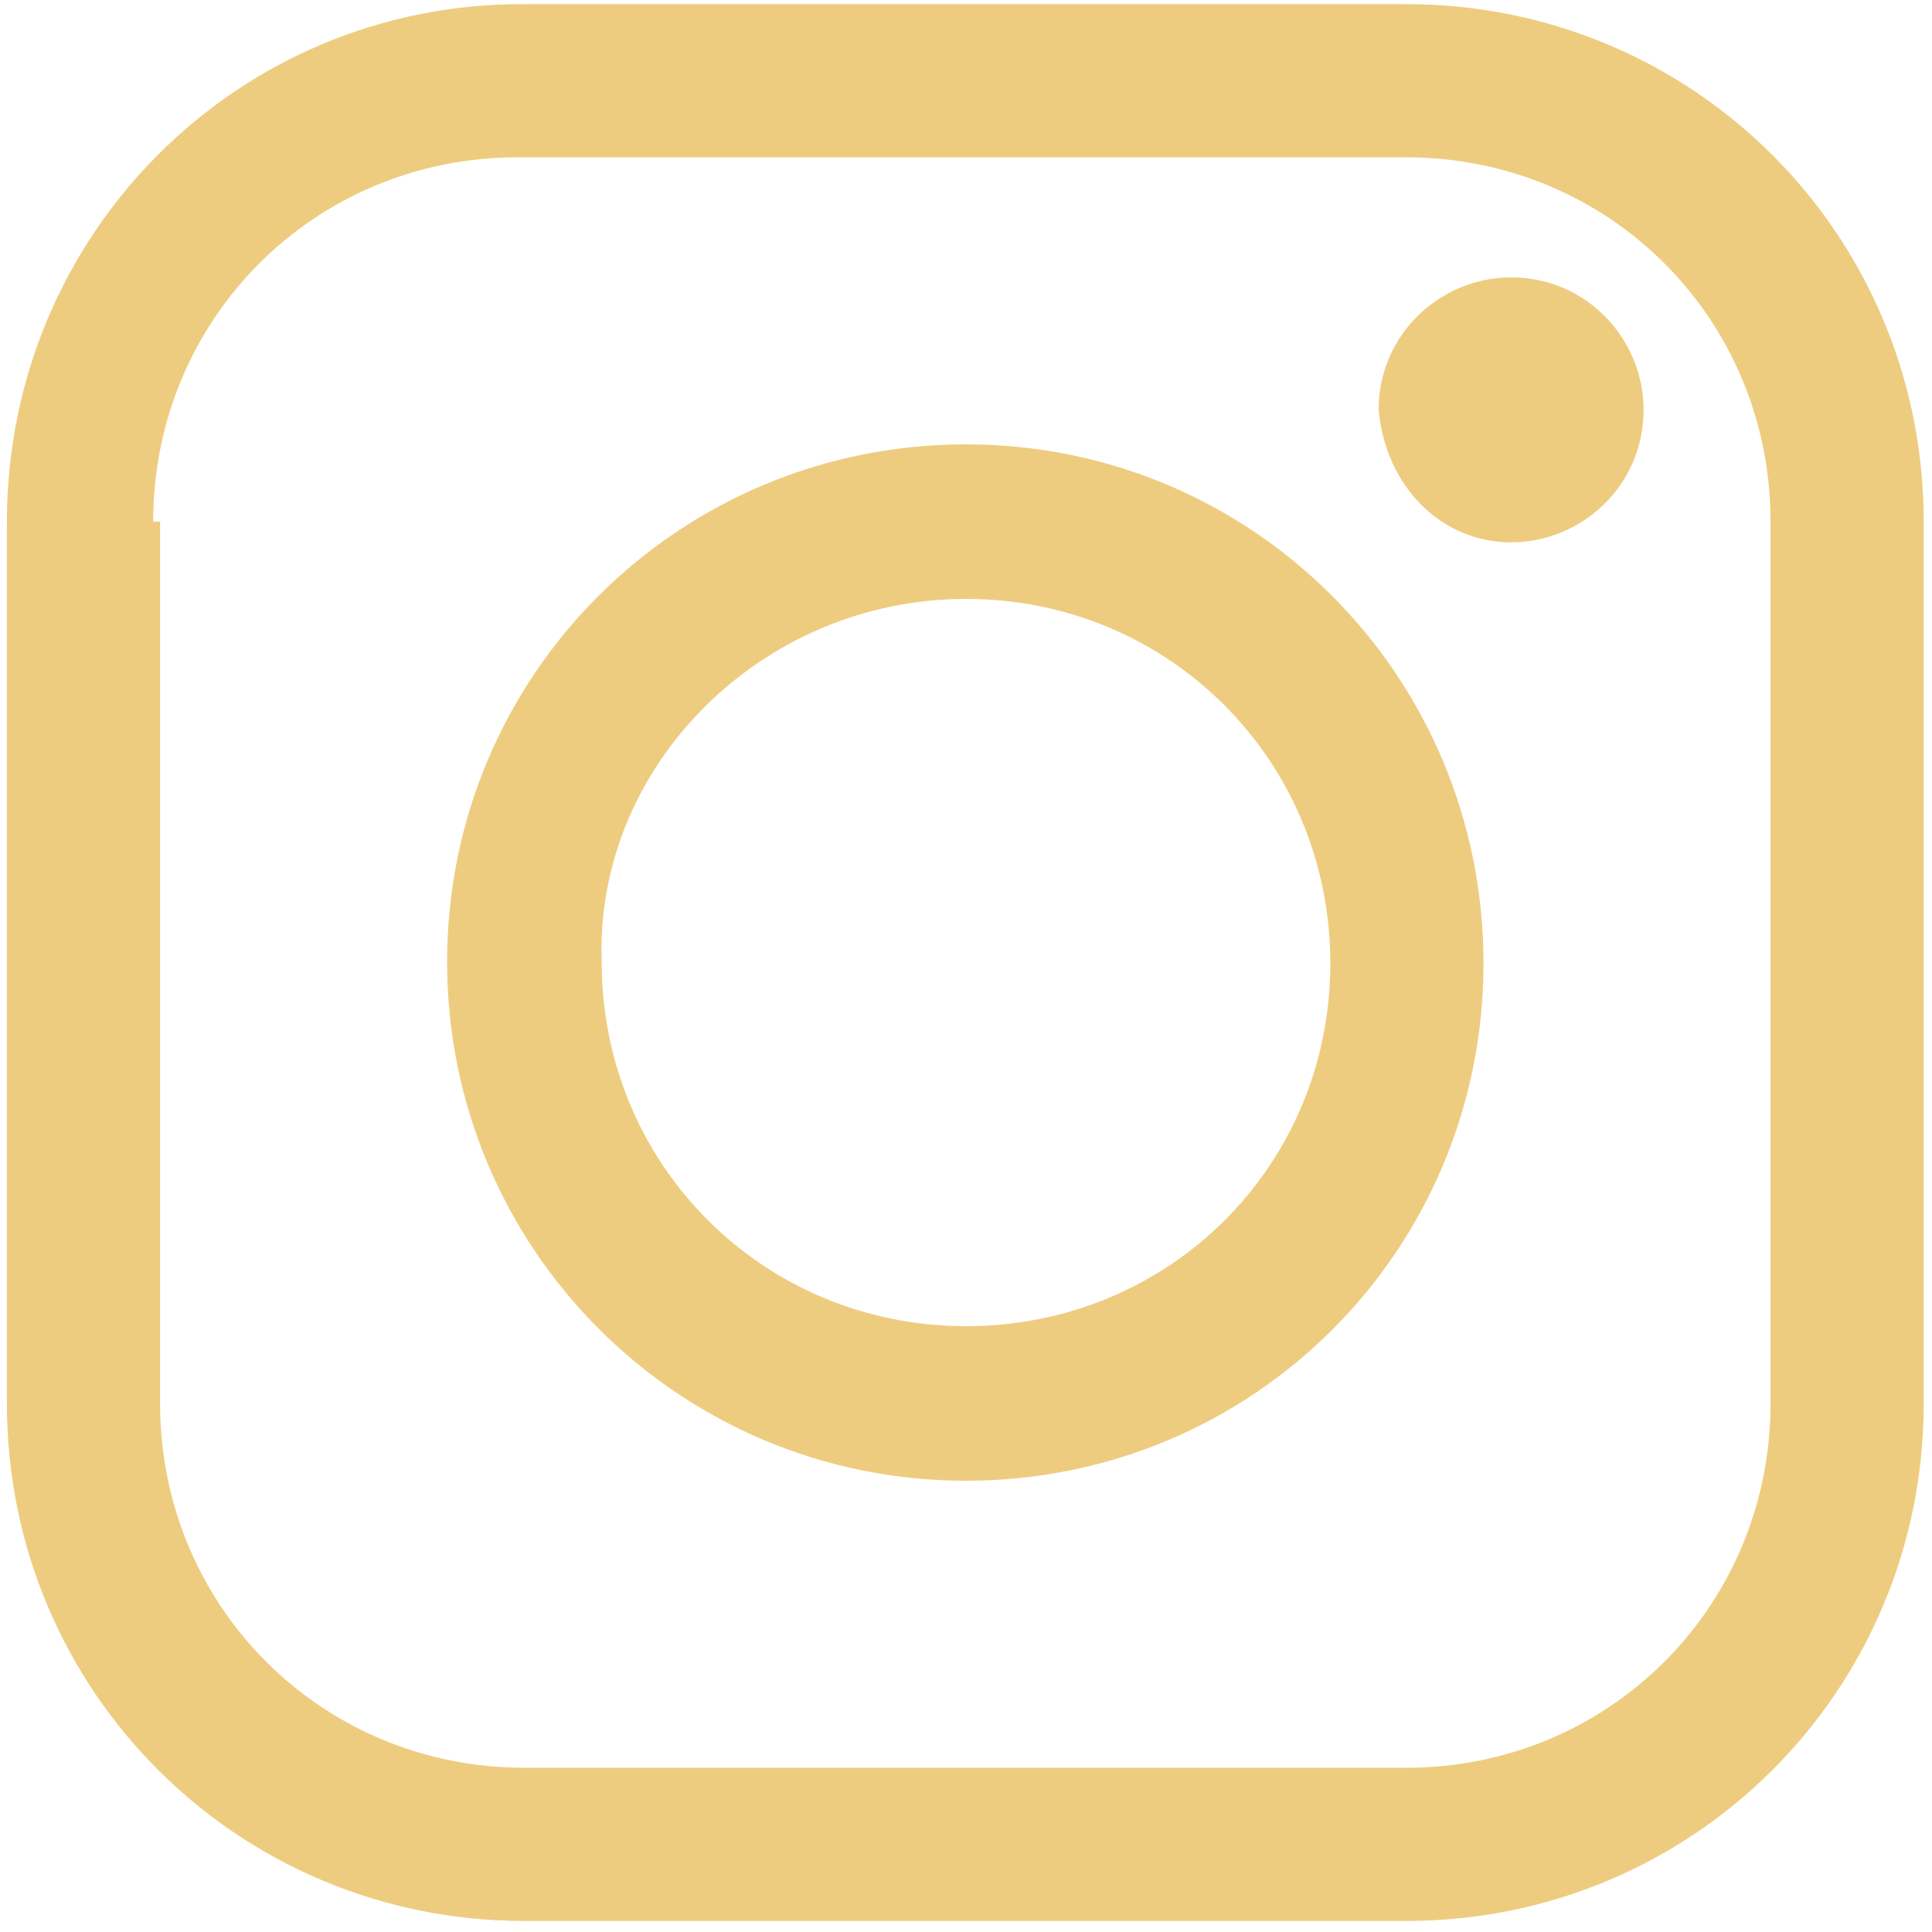 <?xml version="1.0" encoding="utf-8"?>
<!-- Generator: Adobe Illustrator 24.1.2, SVG Export Plug-In . SVG Version: 6.00 Build 0)  -->
<svg version="1.1" id="Layer_1" xmlns="http://www.w3.org/2000/svg" xmlns:xlink="http://www.w3.org/1999/xlink" x="0px" y="0px"
	 viewBox="0 0 140 140" style="enable-background:new 0 0 140 140;" xml:space="preserve">
<style type="text/css">
	.st0{fill:#EECC7F;}
</style>
<g>
	<path class="st0" d="M109.5,39.3c5.1,0,9.6-4.1,9.6-9.6c0-5.1-4.1-9.6-9.6-9.6c-5.1,0-9.6,4.1-9.6,9.6
		C100.4,35.2,104.4,39.3,109.5,39.3z"/>
	<path class="st0" d="M38,139.2h63.9c20.8,0,37.5-16.7,37.5-37.5V37.8c0-20.8-16.7-37.5-37.5-37.5H38C17.2,0.2,0.5,17,0.5,37.8v63.9
		C0.5,122.5,17.2,139.2,38,139.2z M11.1,37.8c0-14.7,11.7-26.4,26.4-26.4h64.4c14.7,0,26.4,11.7,26.4,26.4v63.9
		c0,14.7-11.7,26.4-26.4,26.4H38c-14.7,0-26.4-11.7-26.4-26.4V37.8H11.1z"/>
	<path class="st0" d="M70,107.3c20.8,0,37.5-16.7,37.5-37.5S90.8,32.2,70,32.2S32.4,48.9,32.4,69.7l0,0
		C32.4,90.5,49.2,107.3,70,107.3z M70,43.4c14.7,0,26.4,11.7,26.4,26.4S84.7,96.1,70,96.1S43.6,84.4,43.6,69.7l0,0
		C43.1,55.5,55.2,43.4,70,43.4z"/>
</g>
</svg>
